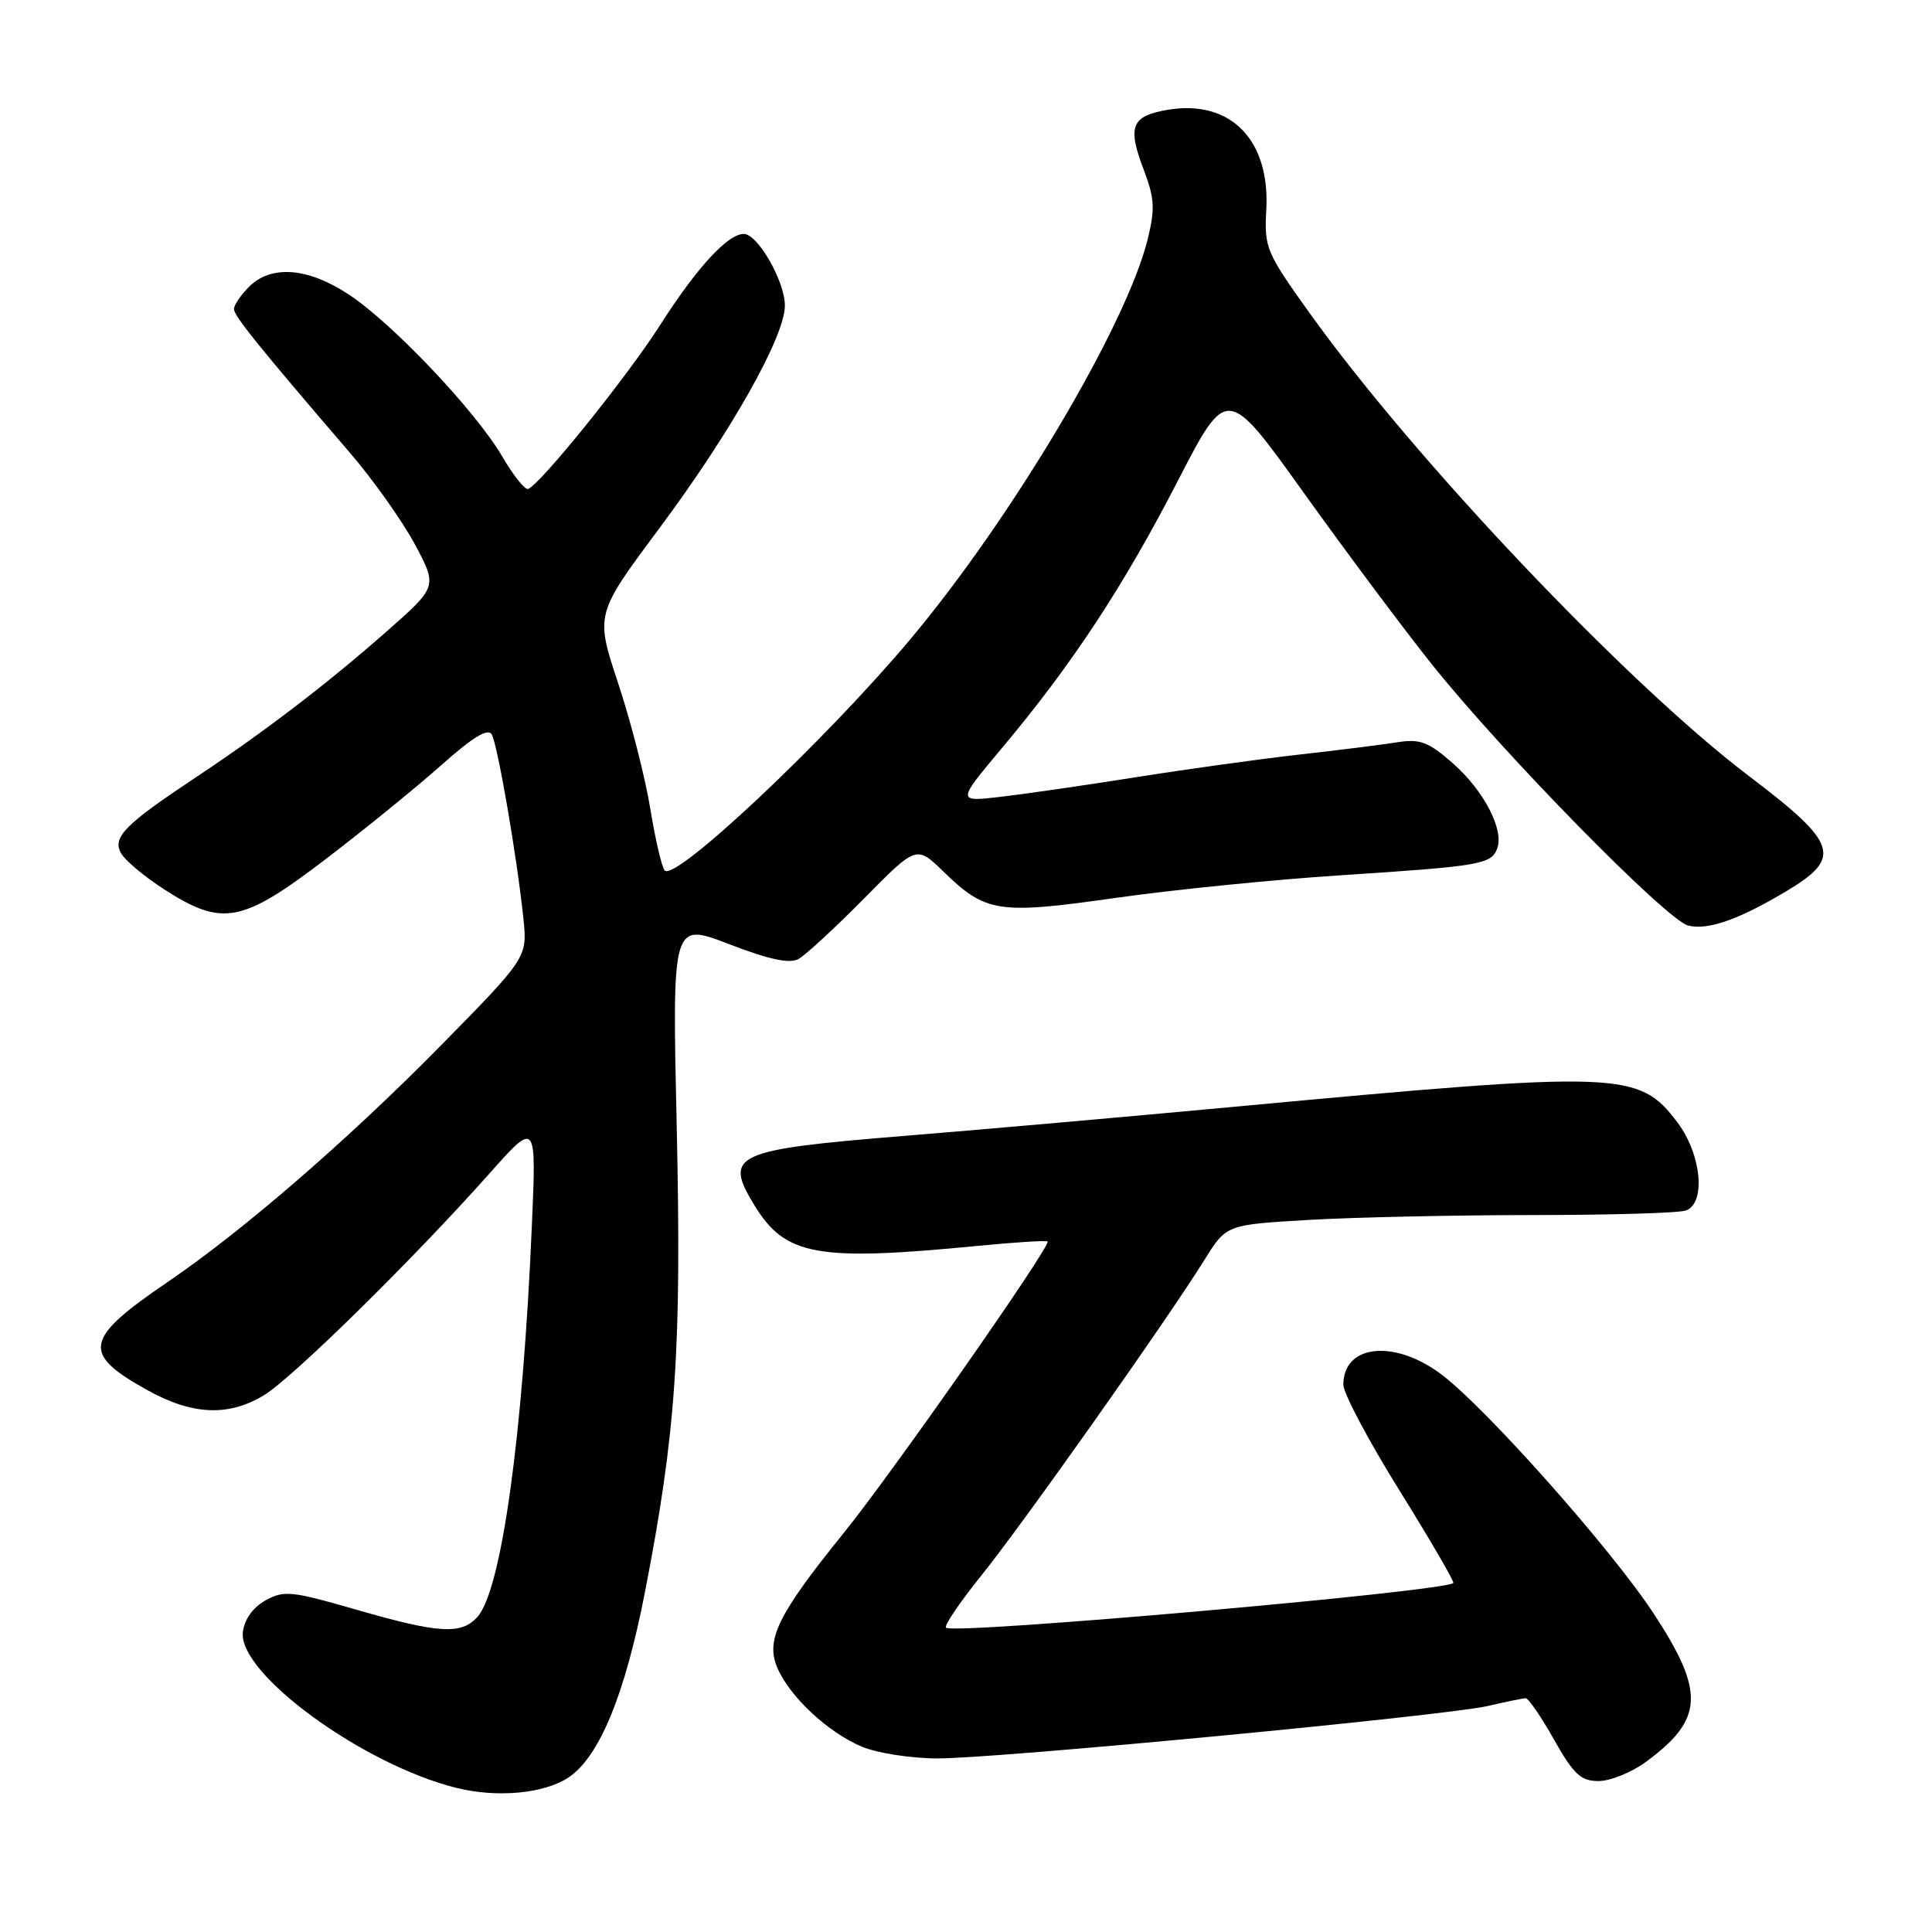 <?xml version="1.0" encoding="UTF-8" standalone="no"?>
<!DOCTYPE svg PUBLIC "-//W3C//DTD SVG 1.1//EN" "http://www.w3.org/Graphics/SVG/1.1/DTD/svg11.dtd" >
<svg xmlns="http://www.w3.org/2000/svg" xmlns:xlink="http://www.w3.org/1999/xlink" version="1.1" viewBox="0 0 256 256">
 <g >
 <path fill="currentColor"
d=" M 75.29 235.55 C 79.39 232.86 82.80 224.62 85.46 210.96 C 89.58 189.77 90.32 178.91 89.67 149.35 C 89.06 122.20 89.06 122.20 96.60 125.10 C 101.92 127.15 104.63 127.73 105.81 127.07 C 106.74 126.56 110.63 122.96 114.47 119.08 C 121.43 112.02 121.43 112.02 124.97 115.45 C 130.62 120.94 132.21 121.19 147.74 118.99 C 155.31 117.91 168.70 116.56 177.50 115.99 C 196.19 114.77 197.58 114.53 198.38 112.45 C 199.33 109.97 196.63 104.76 192.50 101.13 C 189.25 98.28 188.17 97.88 185.10 98.36 C 183.12 98.68 177.28 99.41 172.12 99.99 C 166.97 100.57 157.29 101.91 150.62 102.97 C 143.96 104.03 135.86 105.20 132.63 105.58 C 126.77 106.26 126.77 106.26 132.78 99.10 C 142.01 88.11 148.85 77.72 156.03 63.79 C 162.58 51.08 162.58 51.08 172.75 65.29 C 178.35 73.11 185.98 83.33 189.71 88.00 C 199.08 99.75 220.83 121.92 223.69 122.64 C 226.30 123.29 230.38 121.87 236.73 118.07 C 244.15 113.63 243.54 111.77 231.73 102.82 C 215.58 90.57 187.46 60.94 173.50 41.44 C 167.77 33.44 167.51 32.83 167.79 27.78 C 168.30 18.50 163.02 13.15 154.73 14.55 C 149.92 15.36 149.36 16.74 151.53 22.44 C 152.99 26.27 153.07 27.66 152.07 31.72 C 149.23 43.18 134.05 68.73 120.51 84.84 C 109.22 98.26 89.40 116.91 88.07 115.34 C 87.68 114.88 86.82 111.18 86.16 107.12 C 85.50 103.06 83.59 95.61 81.92 90.57 C 78.88 81.40 78.88 81.40 87.31 70.08 C 96.85 57.28 104.00 44.60 104.00 40.50 C 104.00 37.27 100.41 31.00 98.56 31.00 C 96.42 31.00 92.34 35.44 87.42 43.15 C 83.04 49.99 71.65 64.13 69.98 64.79 C 69.57 64.95 68.02 63.01 66.54 60.47 C 63.01 54.46 52.06 42.89 46.24 39.04 C 40.82 35.45 35.94 35.06 33.00 38.00 C 31.90 39.10 31.00 40.43 31.00 40.95 C 31.00 41.86 34.33 45.98 46.37 60.00 C 49.45 63.58 53.31 69.03 54.97 72.12 C 57.97 77.73 57.97 77.73 51.24 83.66 C 43.33 90.63 35.03 96.97 26.00 102.97 C 16.58 109.22 14.89 110.92 16.01 113.01 C 16.52 113.97 19.13 116.16 21.81 117.88 C 29.48 122.80 32.05 122.32 43.14 113.85 C 48.29 109.92 55.19 104.31 58.48 101.38 C 62.65 97.67 64.67 96.44 65.16 97.32 C 65.95 98.73 68.53 113.72 69.35 121.69 C 69.89 126.87 69.89 126.87 58.20 138.75 C 46.03 151.10 32.21 163.06 22.29 169.82 C 11.09 177.44 10.73 179.32 19.58 184.23 C 25.52 187.52 30.31 187.72 35.00 184.86 C 38.78 182.56 54.81 166.80 64.85 155.50 C 71.08 148.50 71.08 148.50 70.47 162.50 C 69.28 190.32 66.44 210.71 63.26 214.25 C 61.12 216.63 58.19 216.46 47.22 213.29 C 38.62 210.81 37.62 210.70 35.17 212.07 C 33.50 213.00 32.38 214.58 32.18 216.27 C 31.55 221.76 48.17 233.87 60.50 236.91 C 65.87 238.24 72.05 237.67 75.29 235.55 Z  M 218.06 233.48 C 225.74 227.86 225.95 224.23 219.17 213.88 C 213.49 205.20 196.49 186.09 190.73 181.92 C 184.54 177.43 178.00 178.23 178.00 183.48 C 178.00 184.62 181.35 190.93 185.44 197.50 C 189.53 204.08 192.74 209.59 192.57 209.76 C 191.45 210.88 126.29 216.63 125.35 215.68 C 125.08 215.41 127.16 212.33 129.97 208.84 C 135.38 202.15 154.78 174.71 159.63 166.89 C 162.50 162.28 162.50 162.28 173.50 161.64 C 179.55 161.29 192.90 161.01 203.17 161.00 C 213.44 161.00 222.55 160.73 223.42 160.39 C 226.08 159.37 225.43 152.89 222.25 148.70 C 217.13 141.95 214.93 141.87 164.01 146.61 C 149.44 147.97 129.51 149.73 119.72 150.52 C 97.23 152.35 95.86 152.99 99.96 159.70 C 104.05 166.40 108.21 167.16 129.50 165.09 C 134.45 164.61 138.64 164.34 138.81 164.50 C 139.34 164.99 118.25 195.16 111.73 203.21 C 103.14 213.84 101.45 217.25 102.96 220.89 C 104.55 224.74 109.69 229.56 114.22 231.45 C 116.26 232.30 120.76 233.00 124.22 233.00 C 132.27 233.00 191.54 227.35 197.20 226.04 C 199.57 225.49 201.79 225.04 202.15 225.02 C 202.51 225.01 204.21 227.47 205.91 230.50 C 208.52 235.12 209.47 236.00 211.81 236.00 C 213.35 236.00 216.16 234.87 218.06 233.48 Z "/>
</g>
</svg>